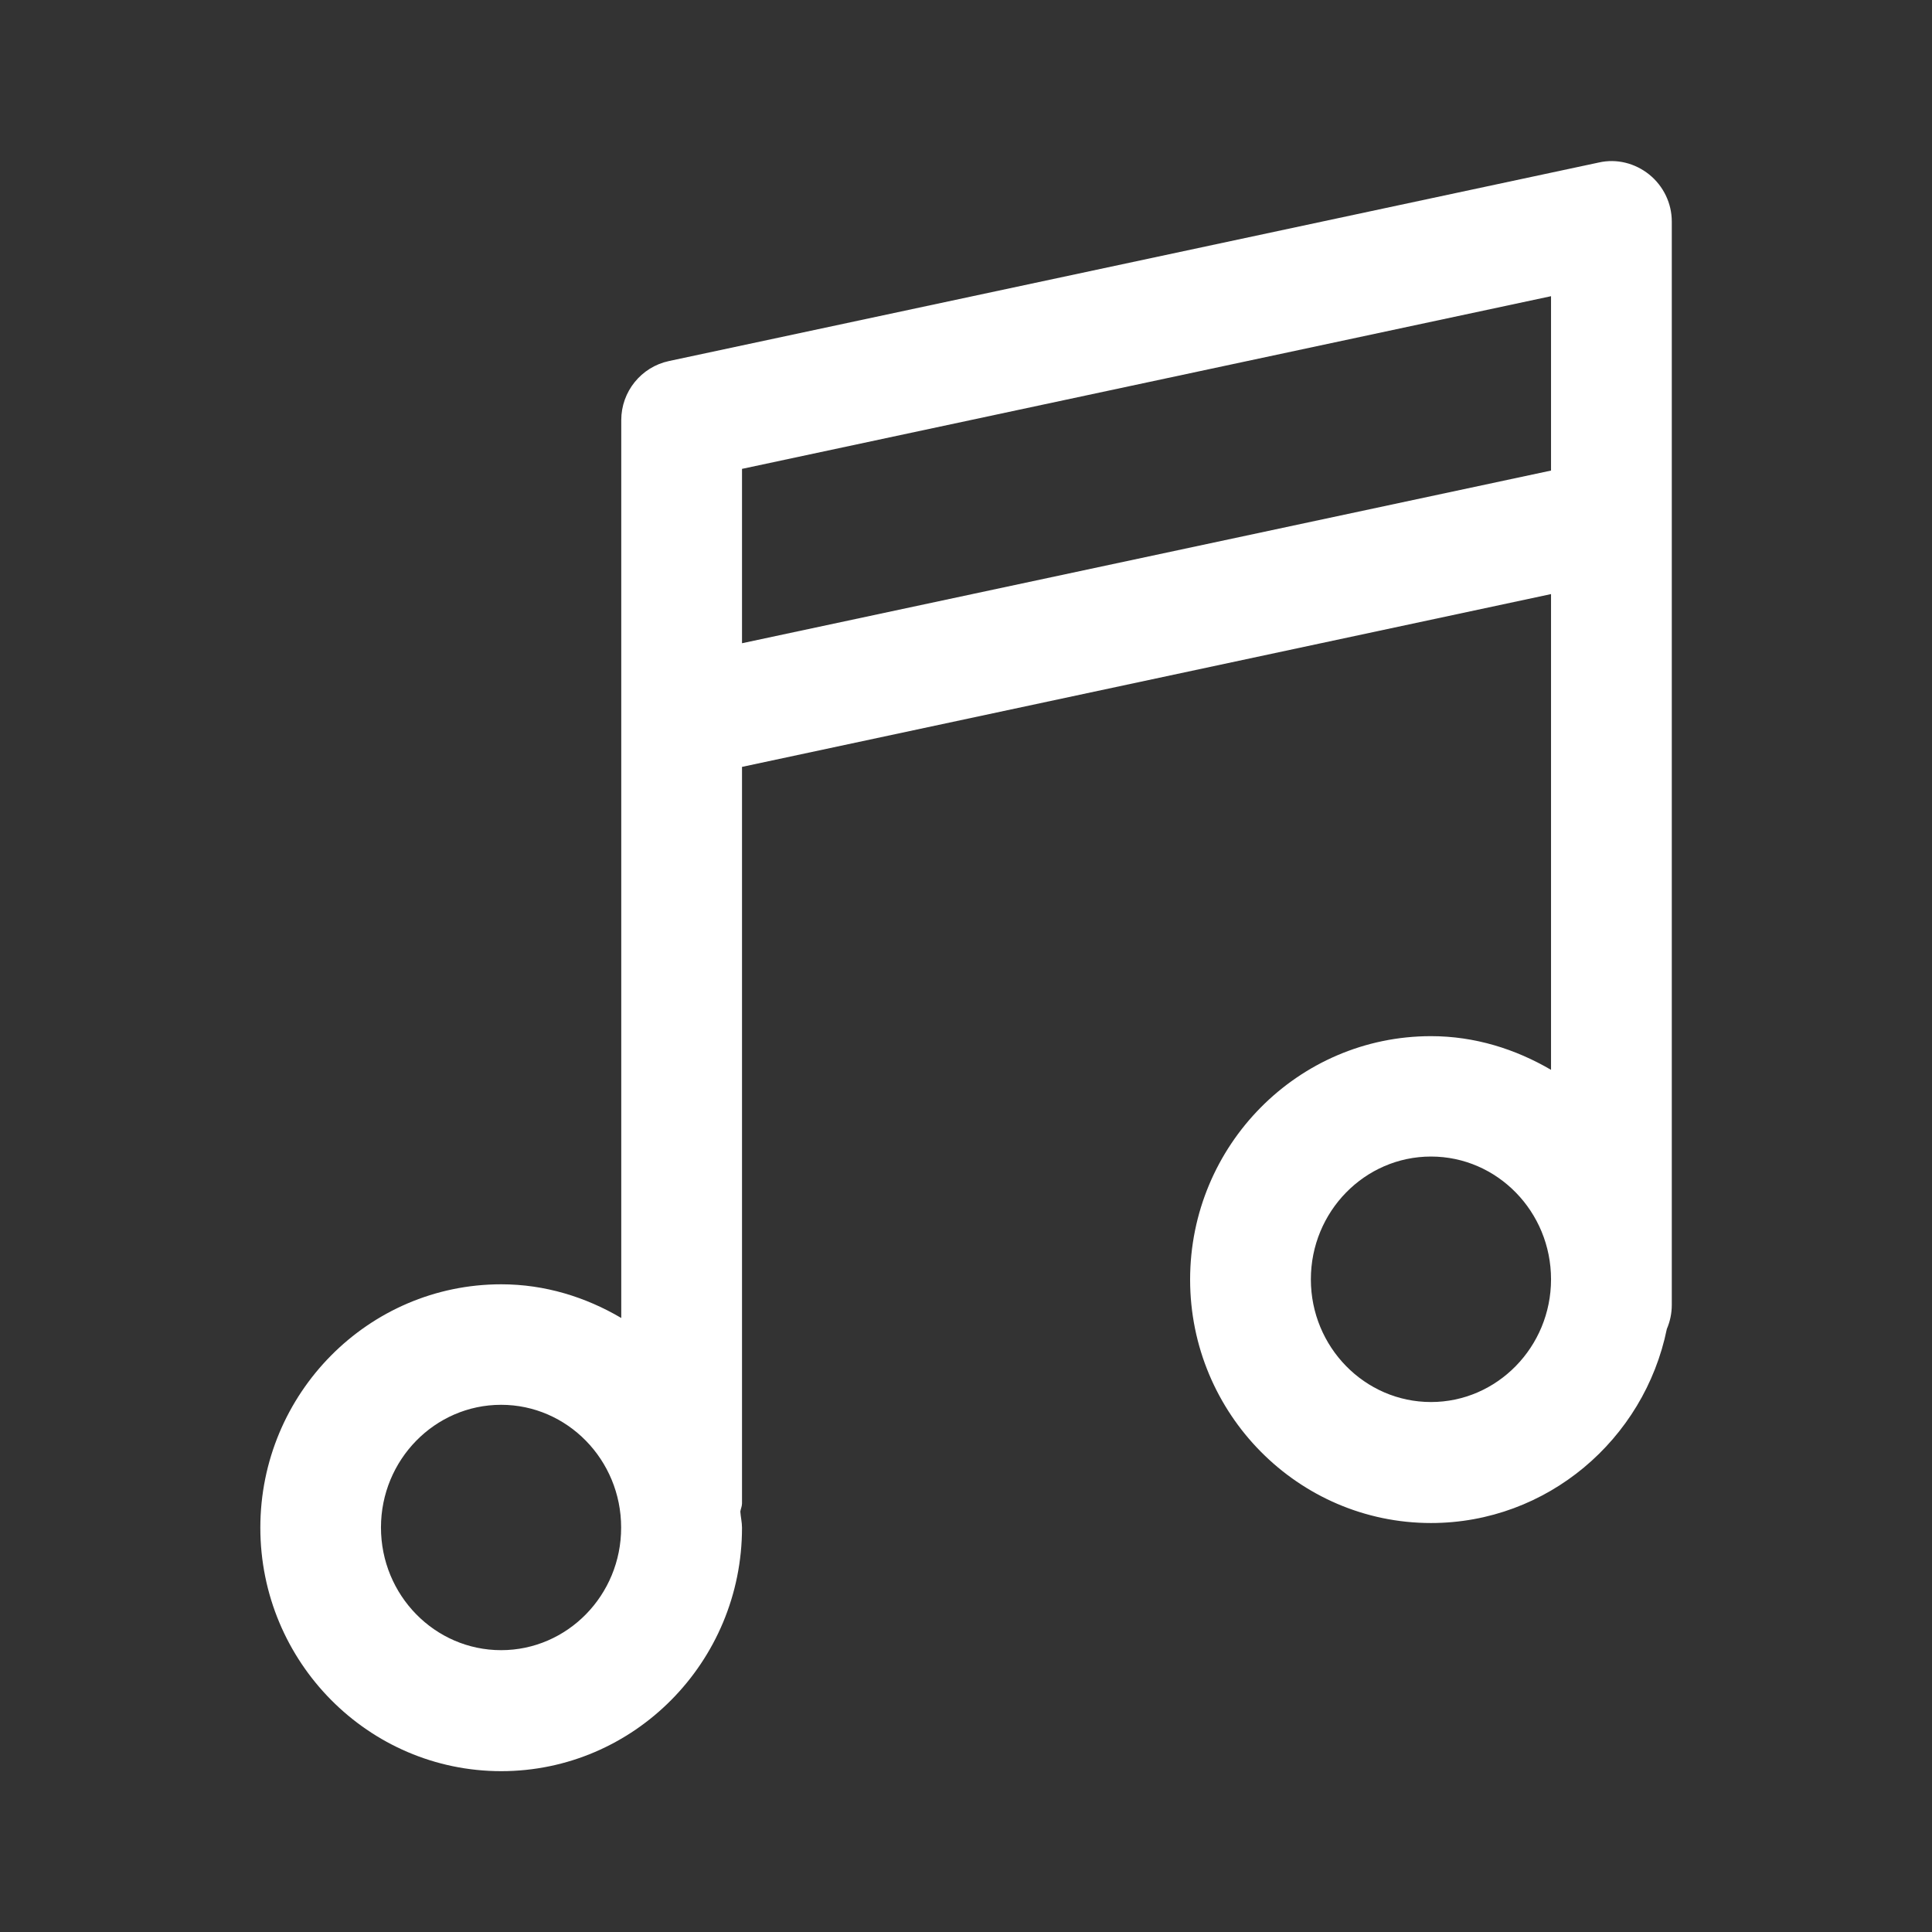 <?xml version="1.0" encoding="iso-8859-1"?>
<!-- Generator: Adobe Illustrator 15.1.0, SVG Export Plug-In . SVG Version: 6.00 Build 0)  -->
<!DOCTYPE svg PUBLIC "-//W3C//DTD SVG 1.1//EN" "http://www.w3.org/Graphics/SVG/1.1/DTD/svg11.dtd">
<svg version="1.1" id="Layer_1" xmlns="http://www.w3.org/2000/svg" xmlns:xlink="http://www.w3.org/1999/xlink" x="0px" y="0px"
	 width="16px" height="16px" viewBox="0 0 16 16" style="enable-background:new 0 0 16 16;" xml:space="preserve">
<rect x="0" y="0" width="16" height="16" fill="#333333" stroke="none"/>
<path style="fill:#FFFFFF;" d="M13.659,1.446c-0.118-0.095-0.271-0.134-0.419-0.1L5.54,2.99C5.31,3.039,5.145,3.243,5.145,3.479
	v7.436c-0.294-0.173-0.631-0.279-0.994-0.279c-1.101,0-1.995,0.904-1.995,2.016s0.895,2.016,1.995,2.016
	c1.1,0,1.994-0.904,1.994-2.016c0-0.045-0.011-0.089-0.014-0.134c0.003-0.022,0.014-0.043,0.014-0.067v-6.1l6.7-1.431v3.94
	c-0.294-0.172-0.631-0.279-0.994-0.279c-1.101,0-1.995,0.904-1.995,2.016c0,1.111,0.895,2.016,1.995,2.016
	c0.961,0,1.766-0.691,1.953-1.607c0.026-0.061,0.041-0.128,0.041-0.198V1.834C13.845,1.684,13.776,1.541,13.659,1.446z M4.15,13.666
	c-0.549,0-0.995-0.455-0.995-1.016c0-0.56,0.446-1.016,0.995-1.016c0.548,0,0.994,0.456,0.994,1.016
	C5.145,13.211,4.698,13.666,4.15,13.666z M6.145,5.327V3.883l6.7-1.43v1.444L6.145,5.327z M11.851,11.611
	c-0.549,0-0.995-0.456-0.995-1.016c0-0.561,0.446-1.017,0.995-1.017c0.548,0,0.994,0.456,0.994,1.017
	C12.845,11.155,12.398,11.611,11.851,11.611z"/>
</svg>
